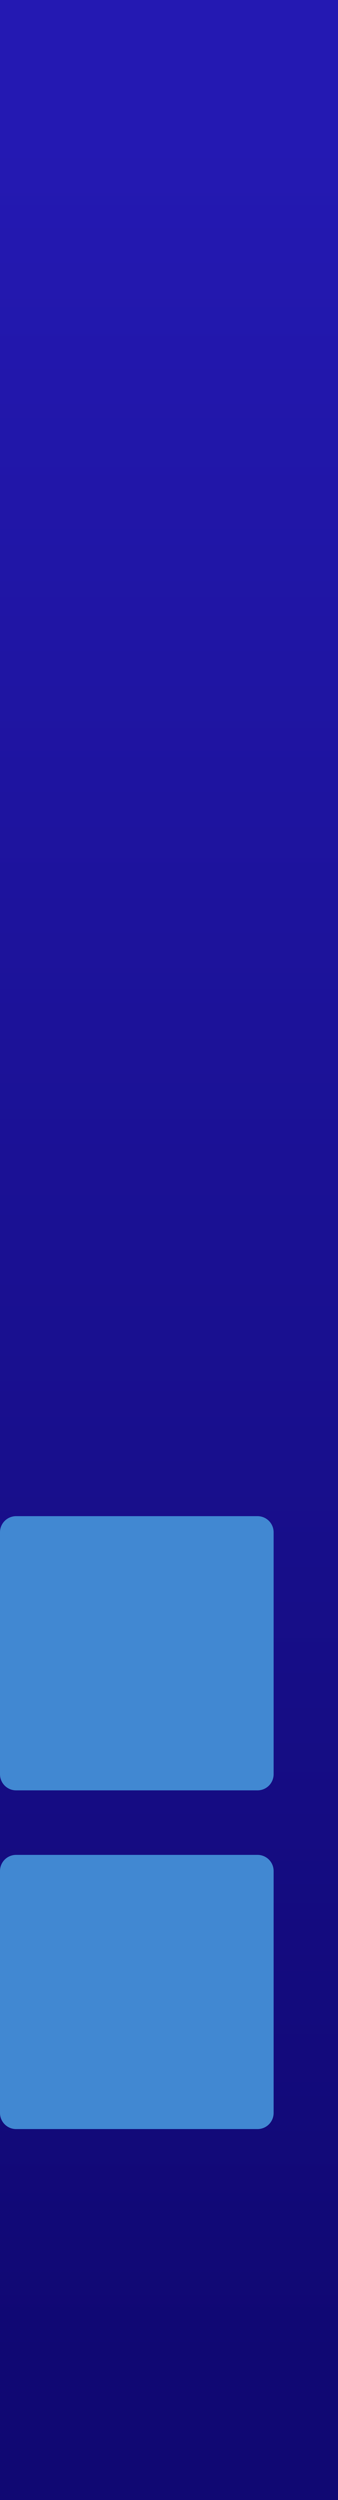 <?xml version="1.0" encoding="UTF-8" standalone="no"?>
<svg
   xmlns:dc="http://purl.org/dc/elements/1.1/"
   xmlns:cc="http://creativecommons.org/ns#"
   xmlns:rdf="http://www.w3.org/1999/02/22-rdf-syntax-ns#"
   xmlns:svg="http://www.w3.org/2000/svg"
   xmlns="http://www.w3.org/2000/svg"
   xmlns:xlink="http://www.w3.org/1999/xlink"
   xmlns:sodipodi="http://sodipodi.sourceforge.net/DTD/sodipodi-0.dtd"
   xmlns:inkscape="http://www.inkscape.org/namespaces/inkscape"
   width="21"
   height="155"
   version="1.1">  
  <defs>
    <style type="text/css">
    		.background {
    			fill: url(#backgroundGradient);
    			fill-opacity: 1;
    		}
    		
			.block { 
				fill:#4188D2;
				fill-opacity:1;
				stroke:#4188D2;
				stroke-width:2px;
				stroke-linecap:round;
				stroke-linejoin:round;
				stroke-miterlimit:4;
				stroke-opacity:1;
				stroke-dasharray:none 
			}
  	</style>
  	
	<linearGradient id="backgroundGradient" x1="0%" y1="0%" x2="0%" y2="100%">
		<stop offset="0%" style="stop-color: #2419B2" />
		<stop offset="100%" style="stop-color: #100873" />
	</linearGradient>
	
    <g id="block">
      <rect
         height="15"
         width="15"
         class="block" />
    </g>
    
    <g id="two_blocks">
    	<use xlink:href="#block" x="0" y="0" />
    	<use xlink:href="#block" x="0" y="21" />
	</g>
  </defs>
  
  <g>
  	<rect class="background" width="100%" height="155px" />
  	
  	<use xlink:href="#two_blocks" x="1" y="95" />
  </g>
</svg>
